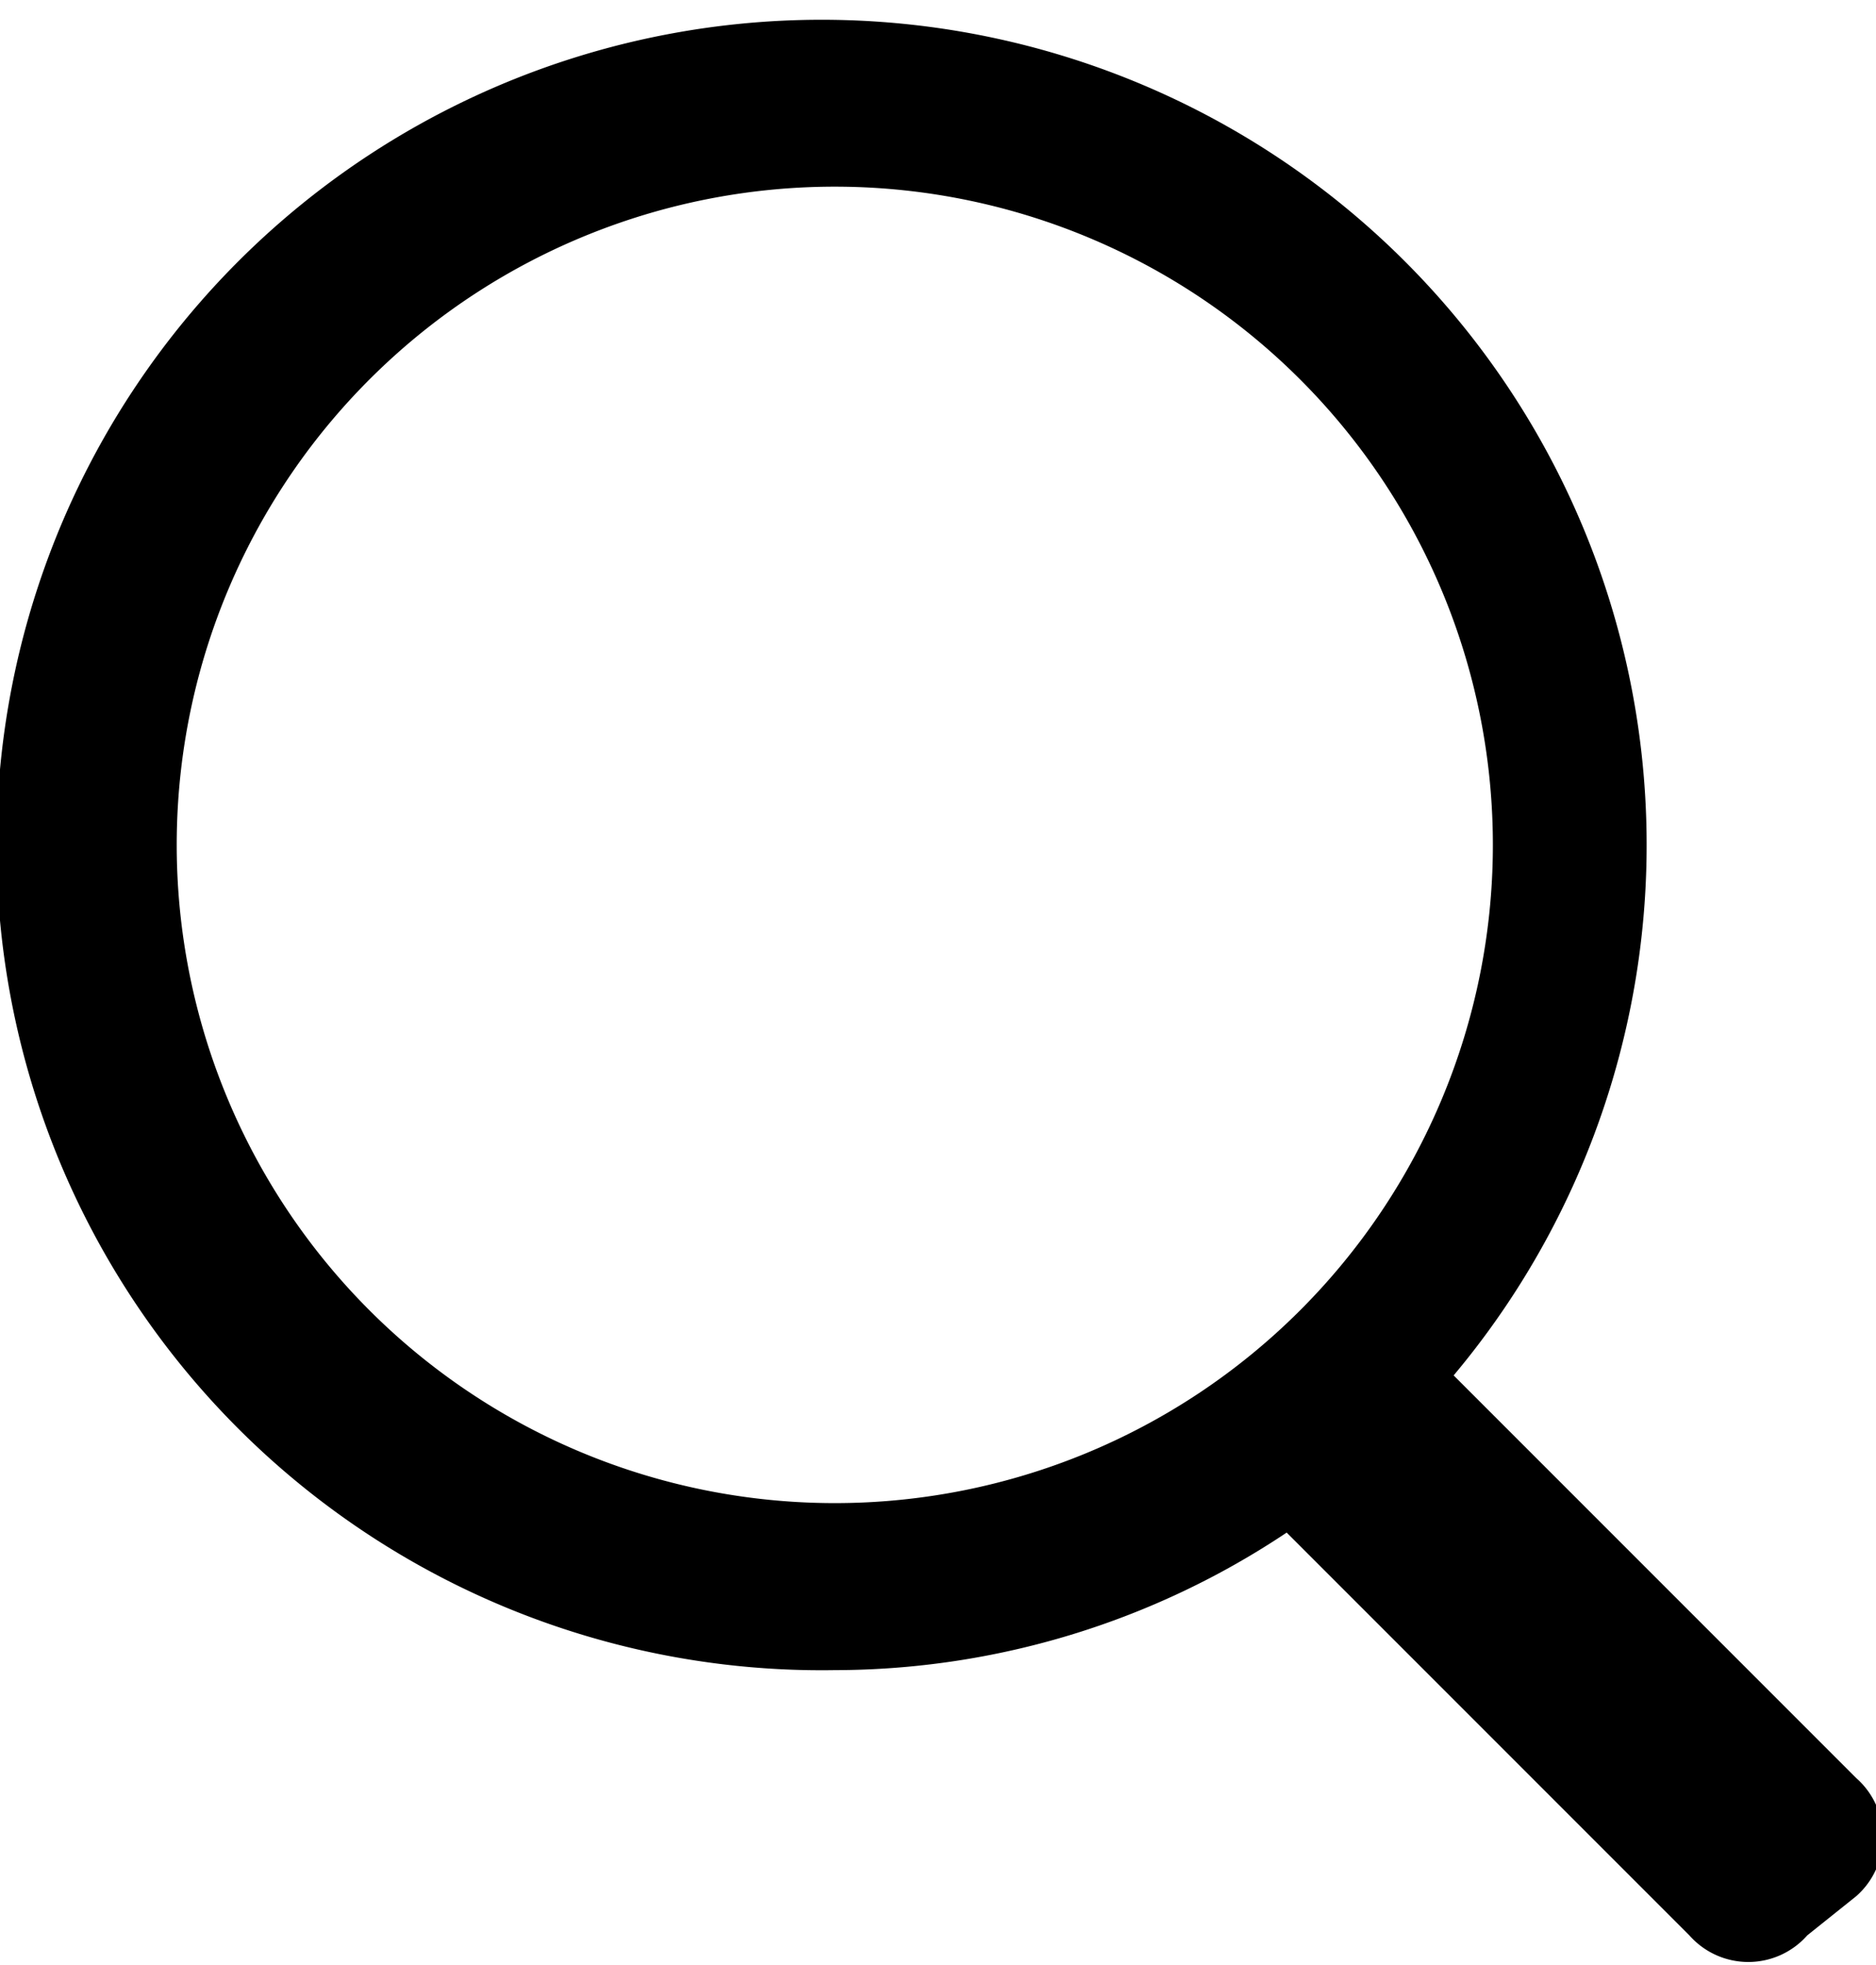 <svg xmlns="http://www.w3.org/2000/svg" width="19.1" height="20" viewBox="0 0 19.1 20"><path d="M18.8 18l-4-4a8.4 8.4 0 10-6.3 3 8.3 8.3 0 004.6-1.4l4.1 4.1a.8.8 0 001.2 0l.5-.4a.8.8 0 000-1.2zm-17-9.5a6.7 6.7 0 116.7 6.8 6.7 6.7 0 01-6.7-6.8z"/></svg>